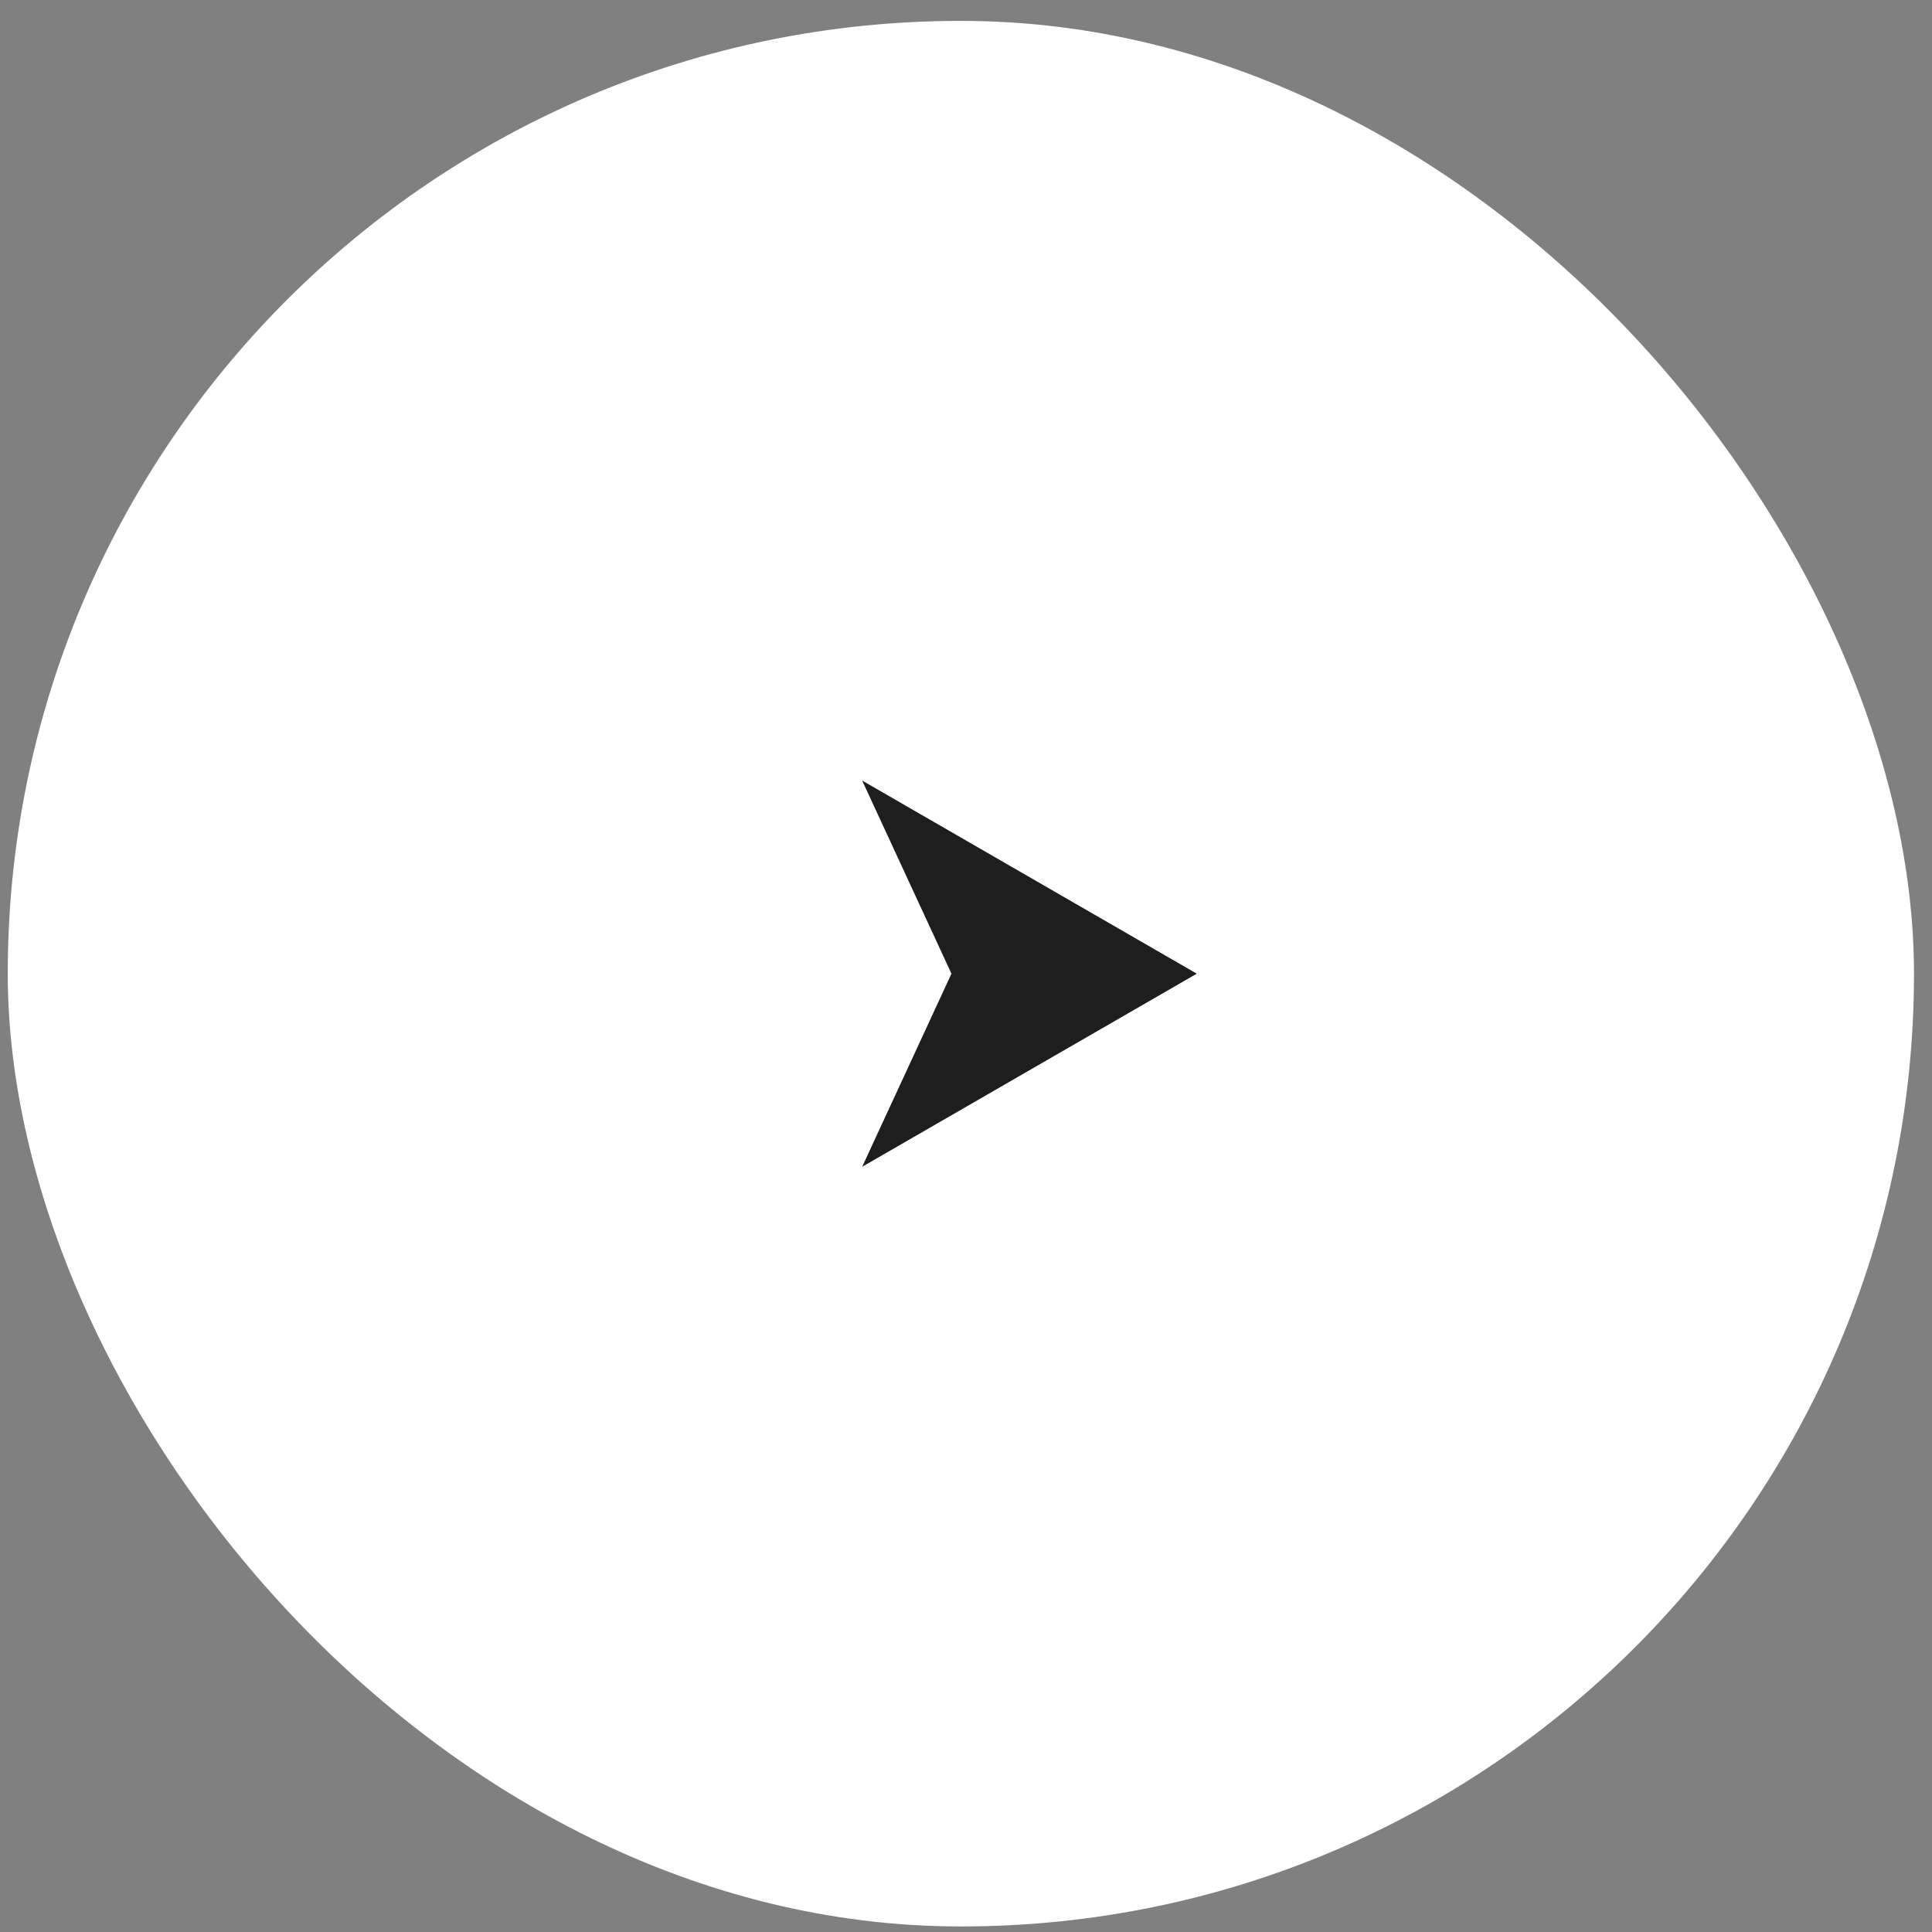<svg width="75" height="75" viewBox="0 0 75 75" fill="none" xmlns="http://www.w3.org/2000/svg">
<rect x="0" y="0" width="75" height="75" fill="#808080" stroke="none"/>
<rect x="0.301" y="0.811" width="74" height="73.973" rx="36.987" fill="white"/>
<path d="M46.459 37.798L33.469 45.295L36.935 37.798L33.469 30.301L46.459 37.798Z" fill="#1E1E1E"/>
</svg>
